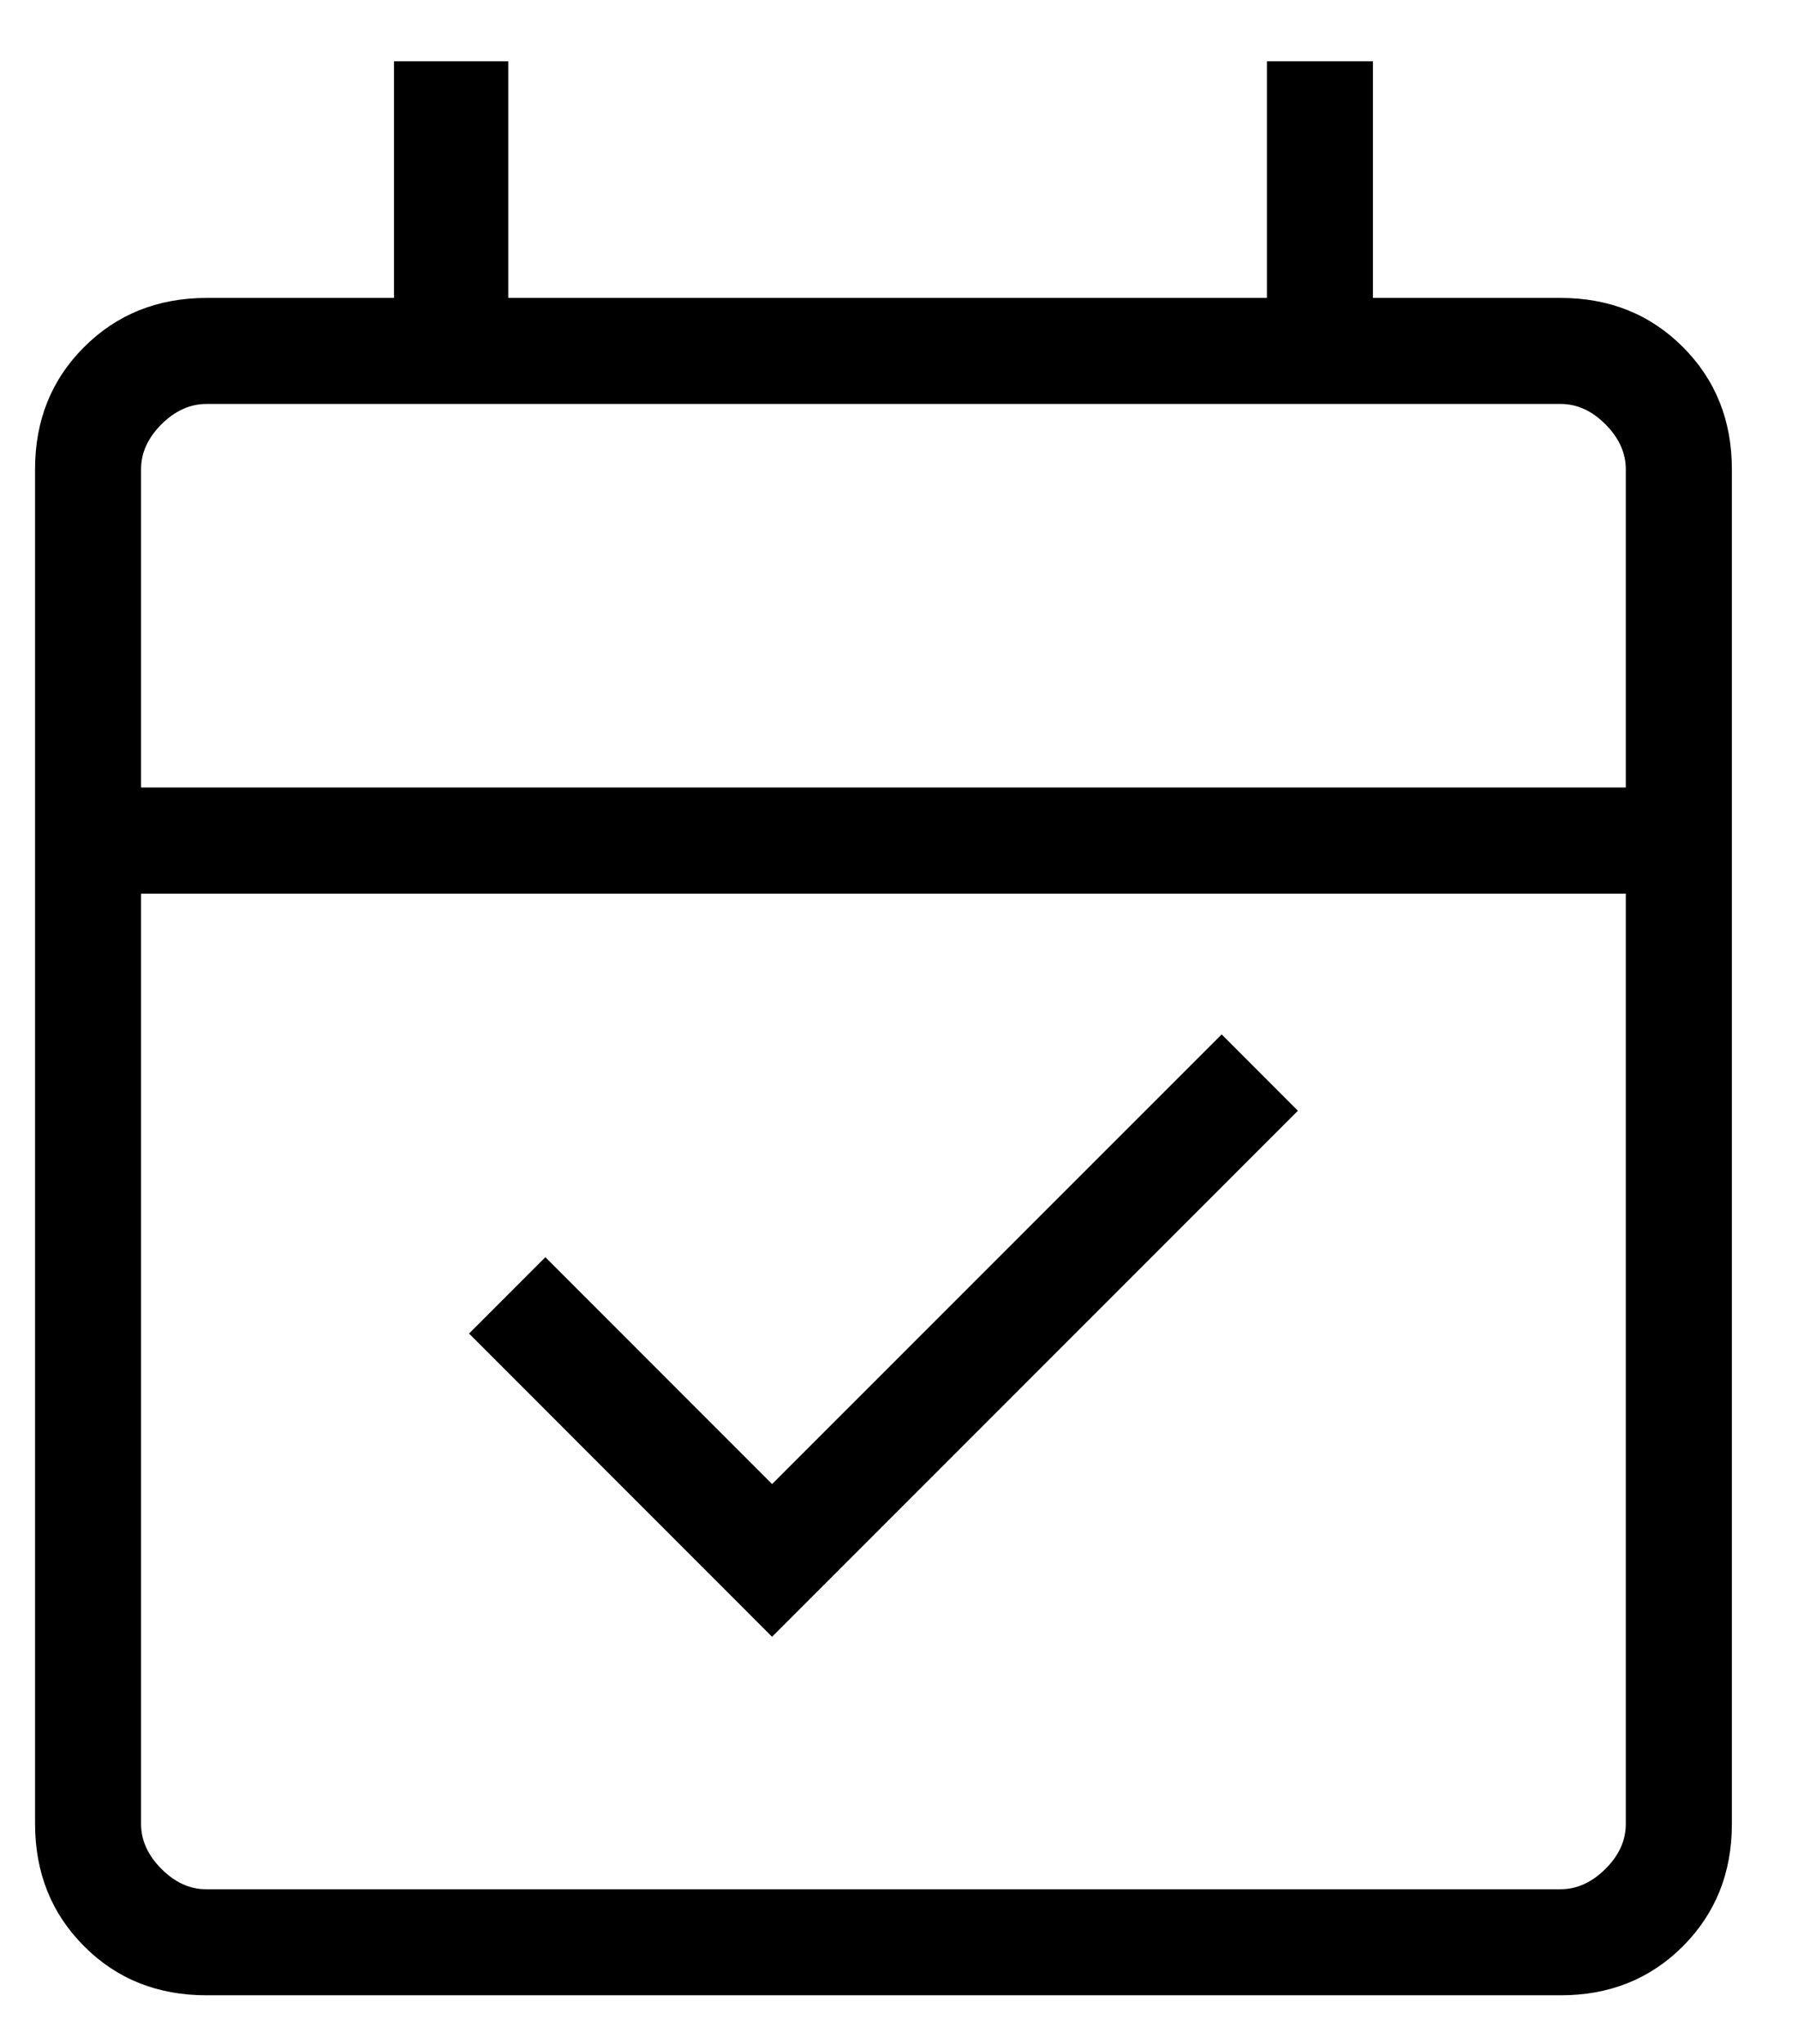 <svg width="22" height="25" viewBox="0 0 22 25" fill="none" xmlns="http://www.w3.org/2000/svg">
<path d="M9.447 20.02L5.739 16.311L6.673 15.377L9.447 18.152L14.948 12.652L15.881 13.586L9.447 20.02ZM2.526 24.405C1.928 24.405 1.429 24.206 1.03 23.806C0.63 23.406 0.43 22.908 0.429 22.31V5.739C0.429 5.142 0.629 4.644 1.03 4.244C1.43 3.845 1.929 3.645 2.526 3.644H4.821V0.75H6.219V3.644H15.502V0.75H16.799V3.644H19.095C19.692 3.644 20.191 3.844 20.591 4.244C20.992 4.645 21.191 5.144 21.191 5.741V22.31C21.191 22.907 20.991 23.405 20.591 23.806C20.191 24.206 19.692 24.406 19.094 24.405H2.526ZM2.526 23.108H19.095C19.294 23.108 19.477 23.025 19.644 22.859C19.811 22.693 19.894 22.509 19.893 22.309V10.931H1.726V22.31C1.726 22.509 1.809 22.692 1.975 22.859C2.142 23.026 2.325 23.109 2.524 23.108M1.726 9.632H19.893V5.739C19.893 5.54 19.81 5.357 19.644 5.19C19.478 5.023 19.294 4.94 19.094 4.941H2.526C2.326 4.941 2.142 5.024 1.975 5.19C1.809 5.357 1.725 5.54 1.726 5.741V9.632Z" fill="black"/>
</svg>
